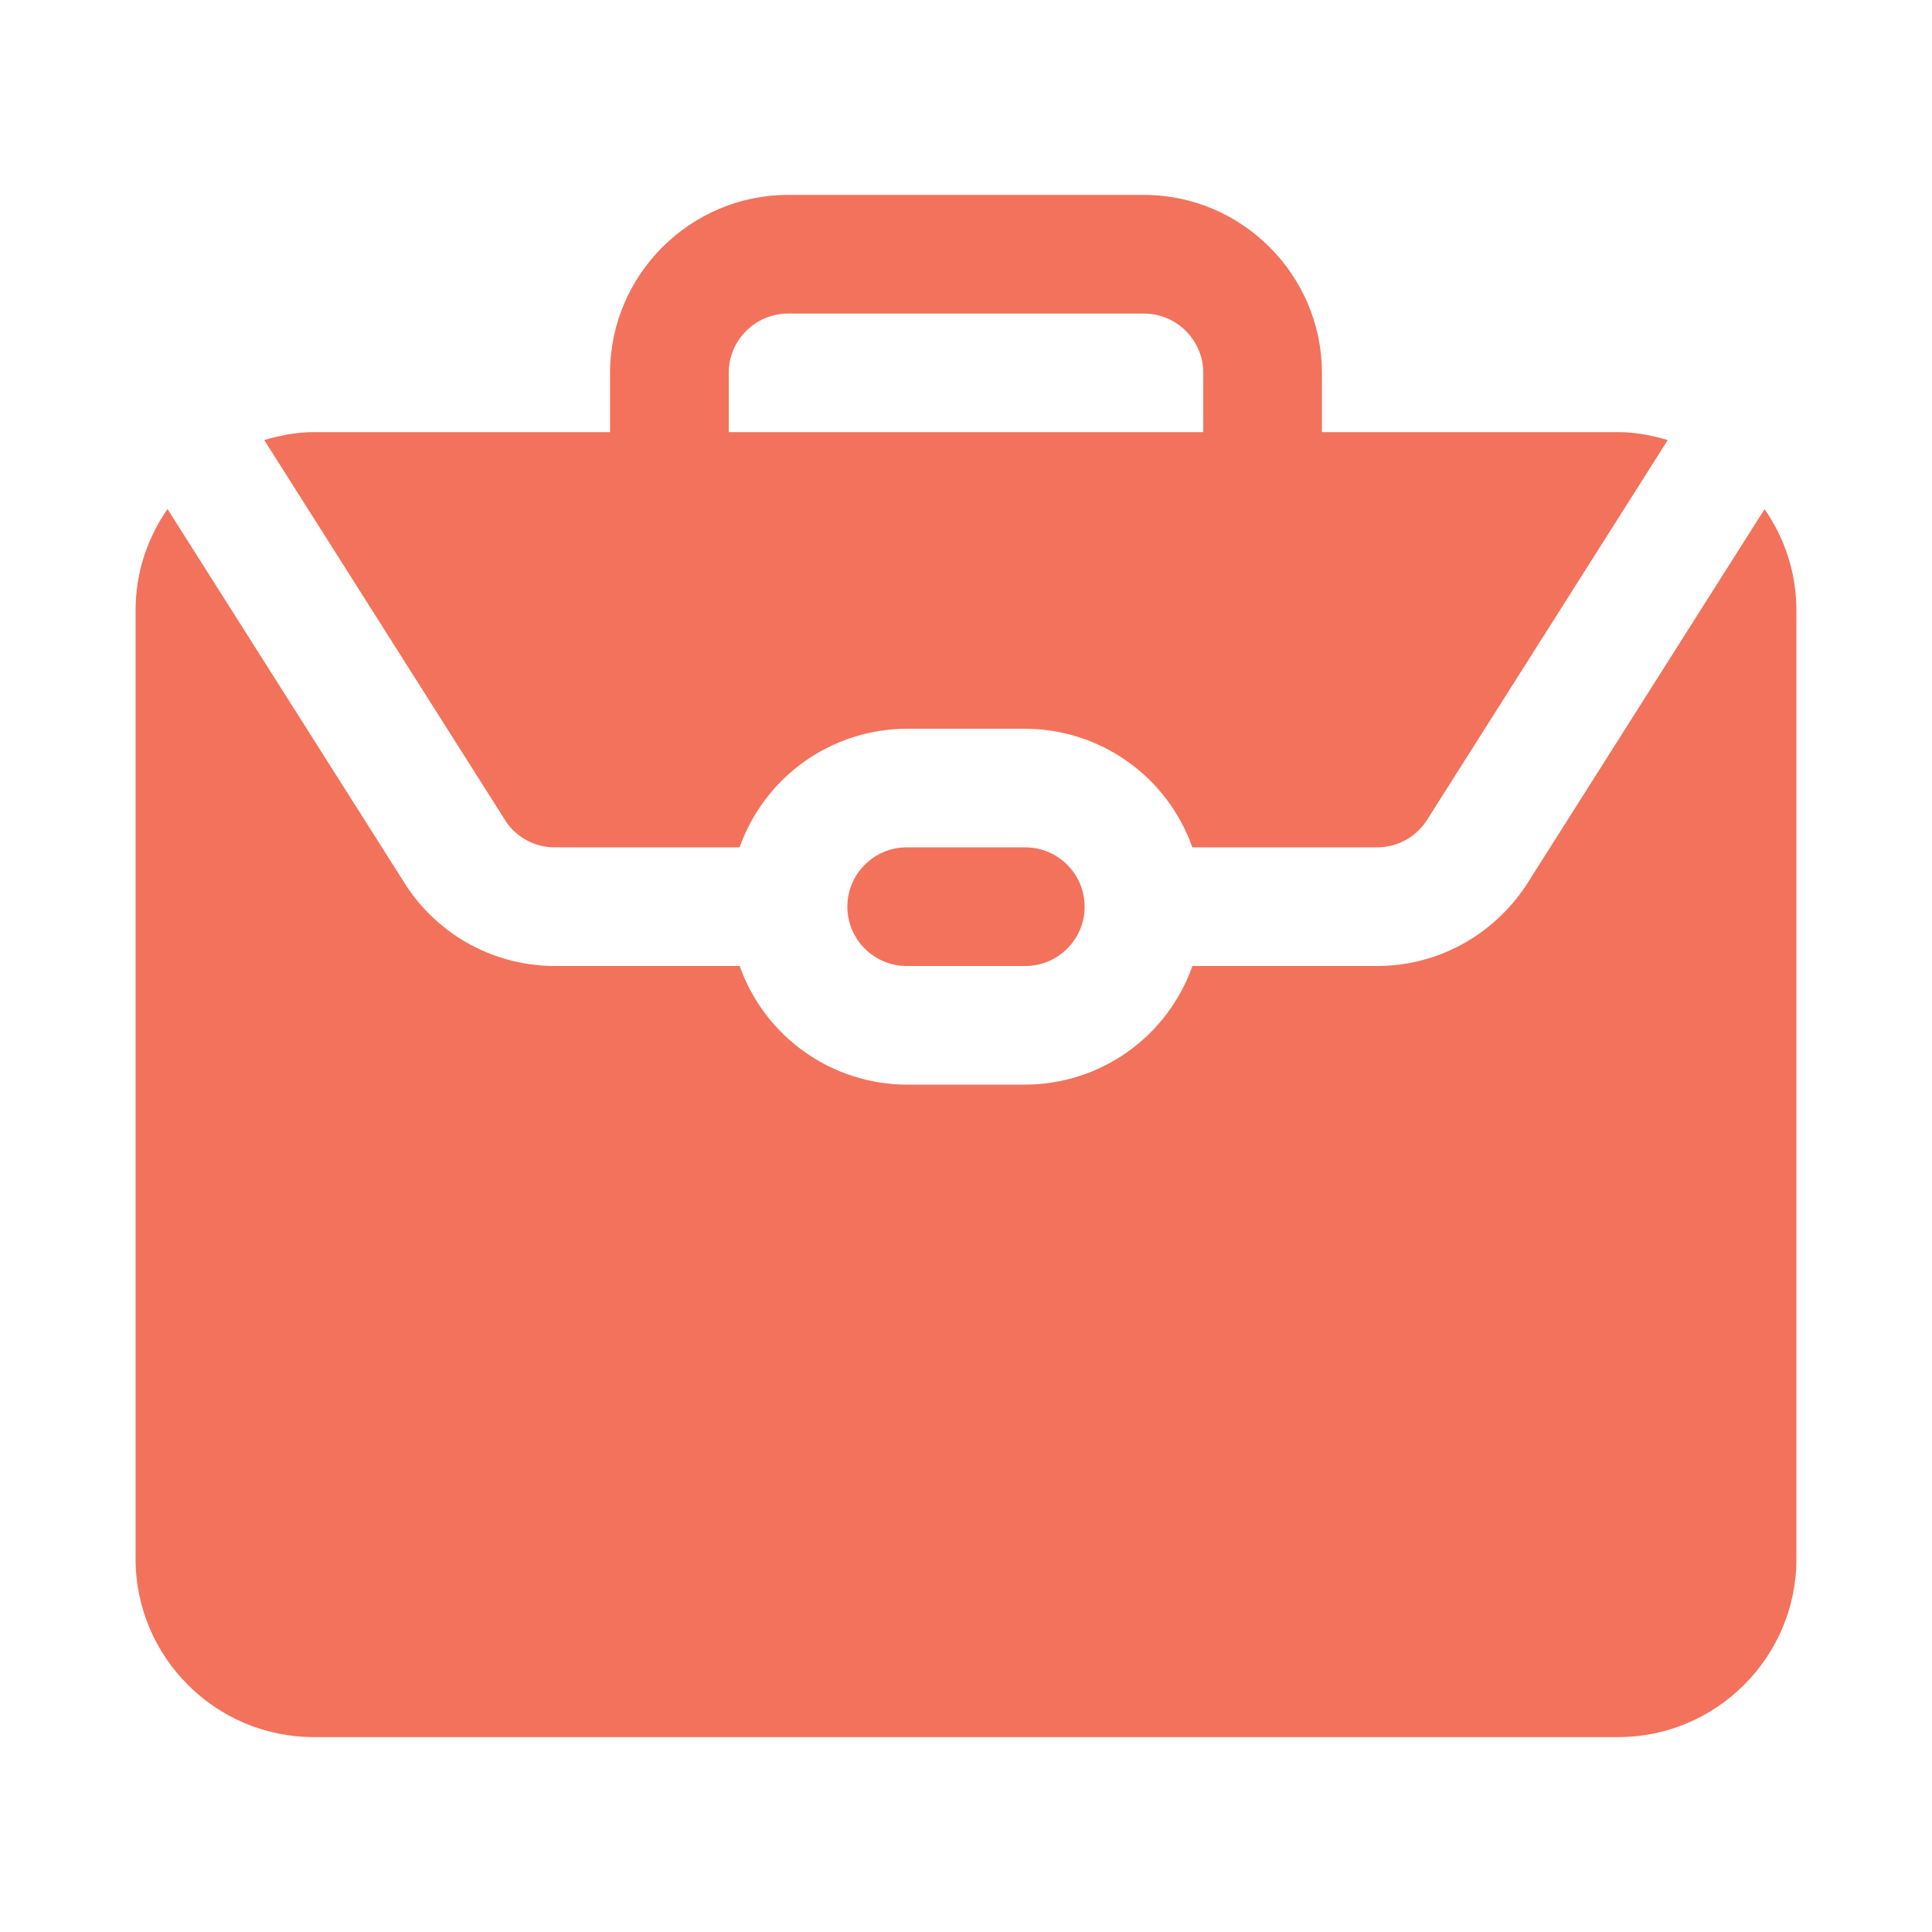 <svg width="27" height="27" viewBox="0 0 27 27" fill="none"
    xmlns="http://www.w3.org/2000/svg">
    <path d="M24.658 7.114C24.949 7.528 25.105 8.021 25.105 8.526V21.789C25.105 23.157 23.986 24.276 22.618 24.276H4.381C3.014 24.276 1.895 23.157 1.895 21.789V8.526C1.895 8.002 2.061 7.516 2.341 7.114L5.687 12.393C5.914 12.733 6.221 13.013 6.582 13.206C6.943 13.399 7.347 13.5 7.756 13.5H10.337C10.508 13.983 10.824 14.402 11.242 14.699C11.659 14.996 12.159 15.156 12.672 15.158H14.33C14.842 15.156 15.342 14.996 15.76 14.699C16.178 14.402 16.494 13.983 16.664 13.5H19.245C20.078 13.5 20.852 13.085 21.325 12.377L24.66 7.115L24.658 7.114ZM12.671 11.842C12.214 11.842 11.842 12.214 11.842 12.671C11.842 13.128 12.214 13.5 12.671 13.5H14.329C14.786 13.5 15.158 13.128 15.158 12.671C15.158 12.214 14.786 11.842 14.329 11.842H12.671ZM3.693 6.15C3.913 6.085 4.141 6.039 4.381 6.039H8.526V5.21C8.526 3.843 9.645 2.724 11.013 2.724H15.987C17.354 2.724 18.474 3.843 18.474 5.21V6.039H22.618C22.859 6.039 23.087 6.085 23.307 6.15L19.934 11.473C19.858 11.587 19.756 11.68 19.636 11.744C19.515 11.809 19.381 11.842 19.244 11.842H16.663C16.493 11.359 16.177 10.94 15.759 10.643C15.341 10.346 14.841 10.186 14.329 10.184H12.671C12.158 10.186 11.659 10.346 11.241 10.643C10.823 10.94 10.507 11.359 10.336 11.842H7.755C7.622 11.843 7.49 11.811 7.372 11.749C7.254 11.688 7.152 11.598 7.076 11.489L3.693 6.15ZM10.184 6.039H16.816V5.21C16.816 4.755 16.443 4.382 15.987 4.382H11.013C10.557 4.382 10.184 4.755 10.184 5.21V6.039Z" fill="#F3725B"/>
</svg>

